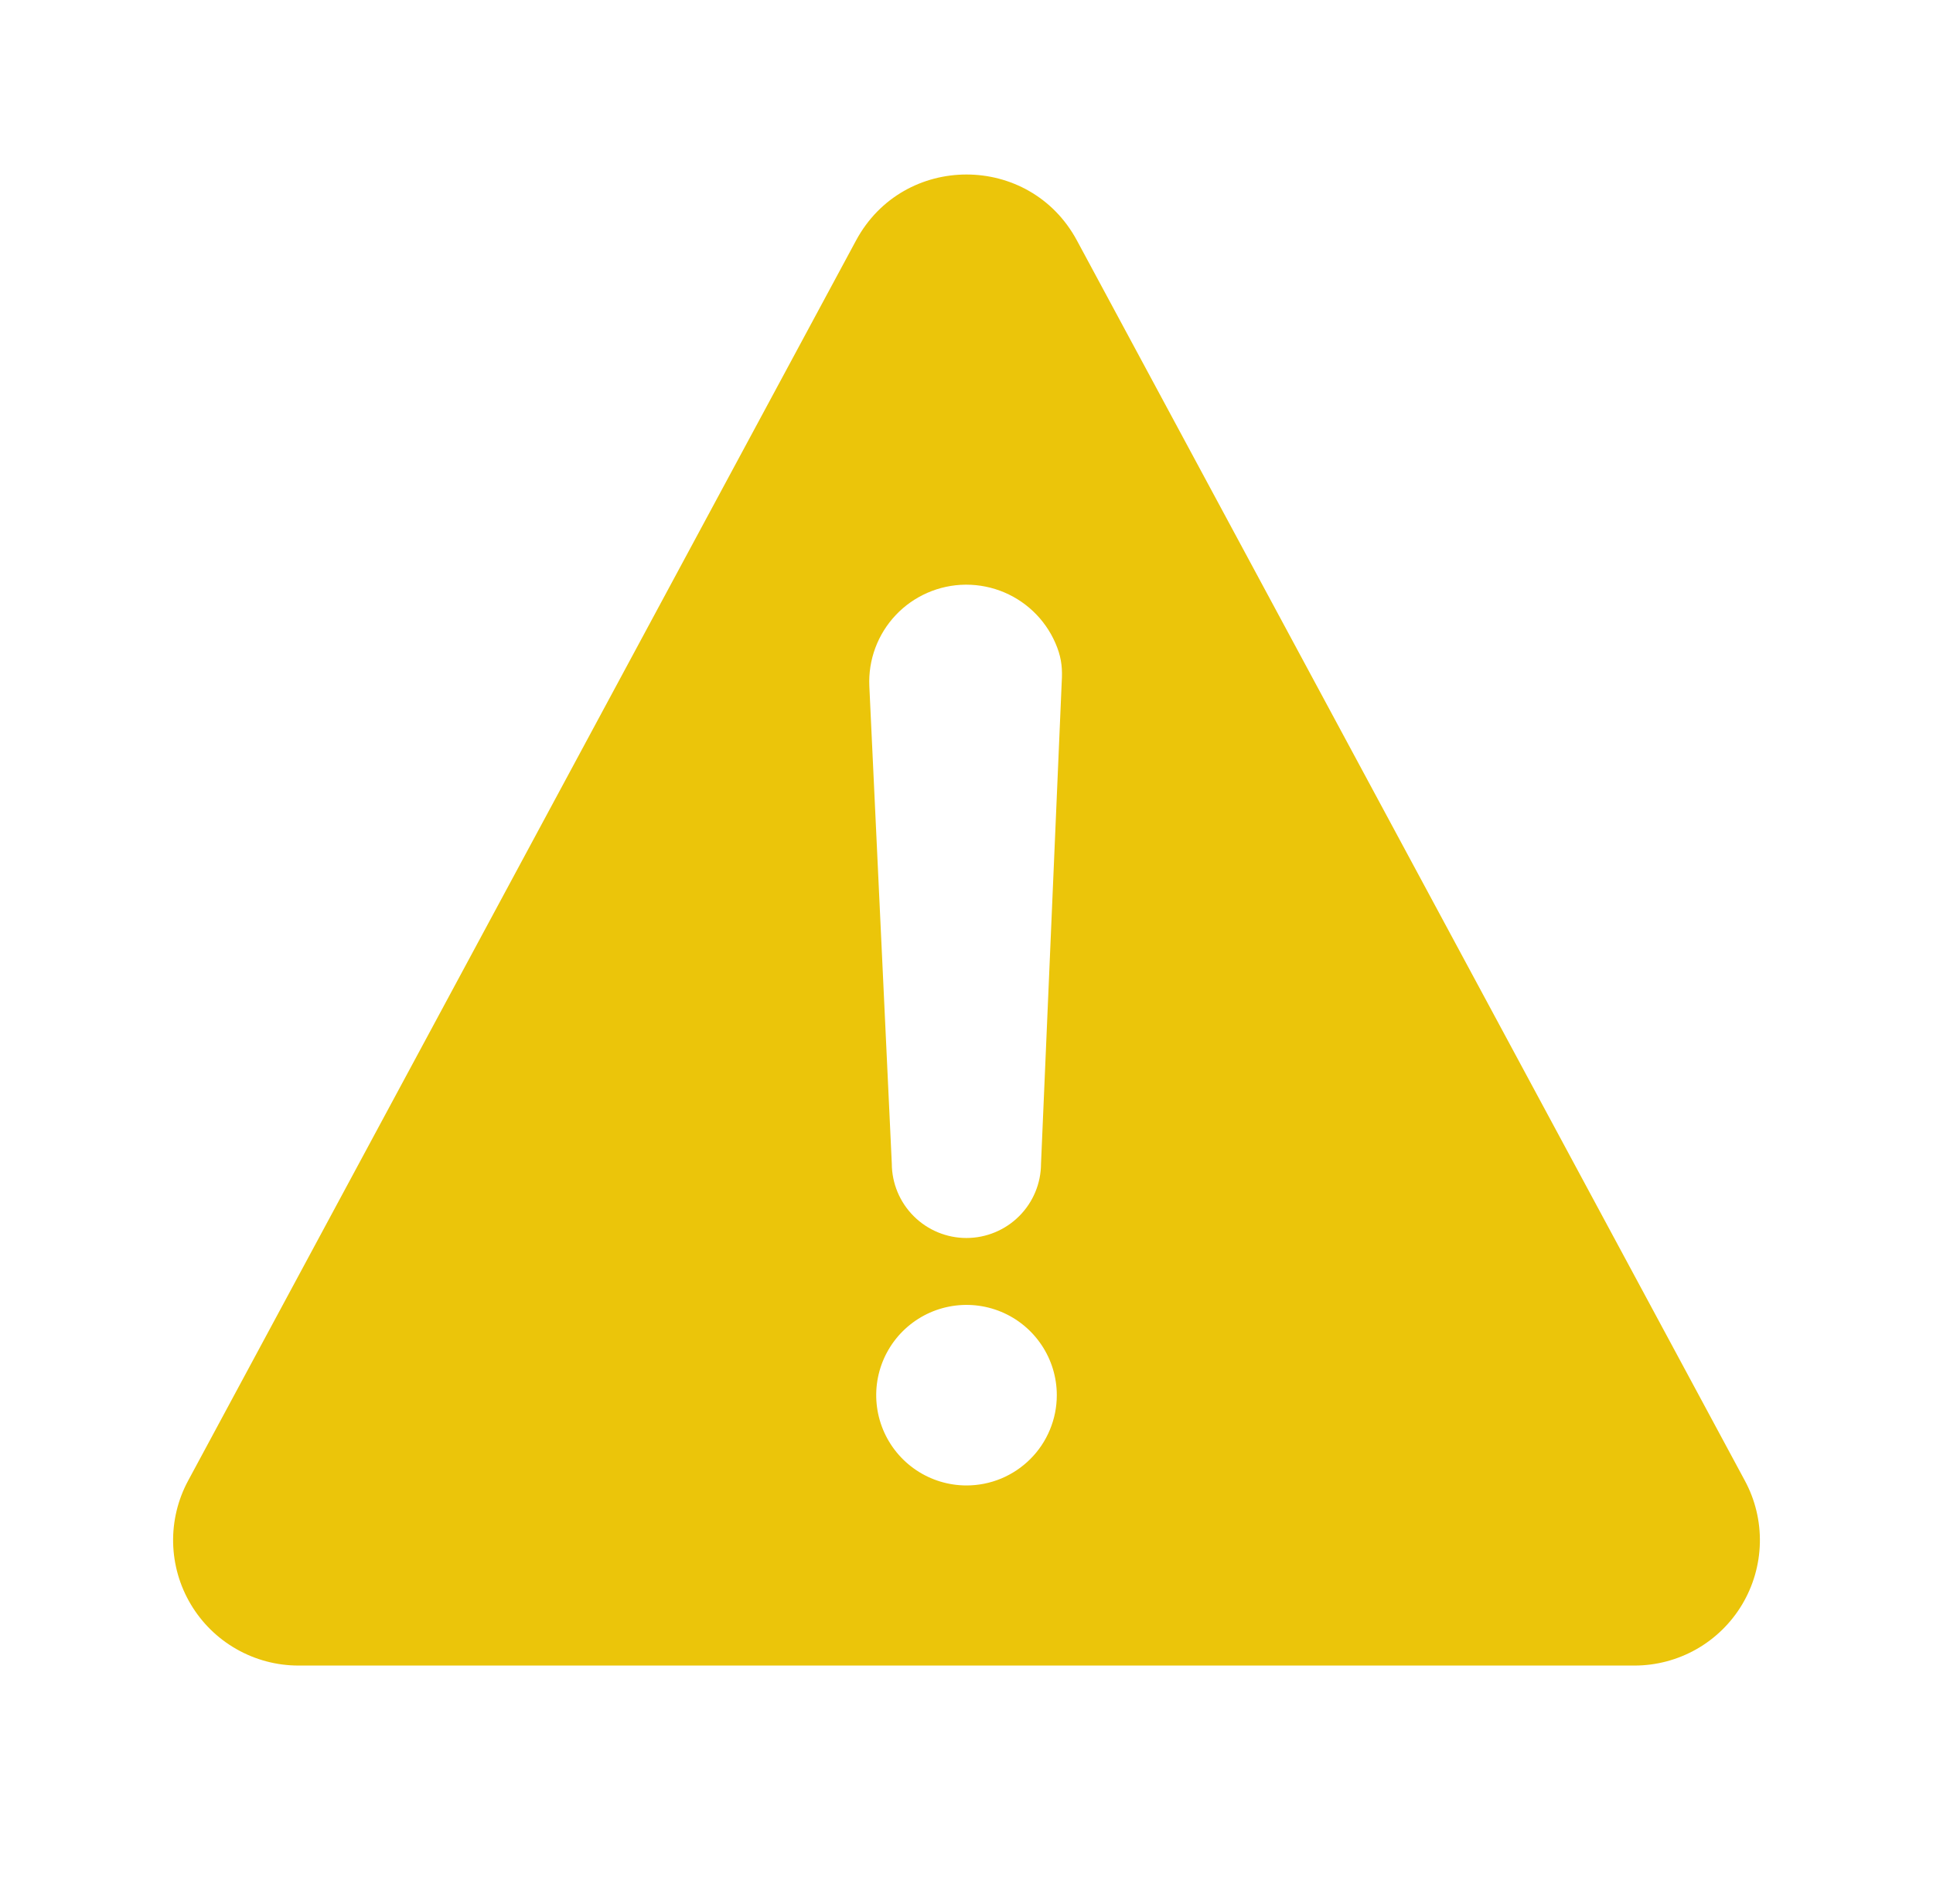 <svg width="67" height="66" viewBox="0 0 67 66" fill="none" xmlns="http://www.w3.org/2000/svg">
<path fill-rule="evenodd" clip-rule="evenodd" d="M37.327 8.336L60.48 51.334C60.837 51.996 61.016 52.74 60.999 53.492C60.982 54.244 60.77 54.978 60.385 55.624C59.999 56.27 59.452 56.805 58.798 57.176C58.144 57.547 57.404 57.742 56.652 57.742H10.341C9.589 57.741 8.851 57.545 8.198 57.173C7.544 56.802 6.999 56.267 6.614 55.621C6.229 54.976 6.018 54.241 6.001 53.49C5.985 52.739 6.163 51.996 6.52 51.334L29.672 8.336C31.314 5.288 35.686 5.288 37.327 8.336ZM33.465 20.27H33.493C33.948 20.27 34.398 20.362 34.816 20.54C35.234 20.719 35.612 20.98 35.926 21.308C36.241 21.637 36.485 22.026 36.645 22.451C36.8 22.863 36.828 23.21 36.8 23.65L36.083 40.343C36.081 41.025 35.809 41.678 35.326 42.161C34.841 42.646 34.183 42.919 33.497 42.919C32.811 42.919 32.154 42.646 31.669 42.161C31.186 41.678 30.914 41.025 30.911 40.343L30.132 23.785C30.112 23.333 30.183 22.881 30.341 22.458C30.499 22.035 30.74 21.648 31.051 21.32C31.361 20.992 31.735 20.731 32.149 20.55C32.563 20.37 33.009 20.274 33.461 20.27L33.465 20.27ZM32.889 45.299C33.496 45.178 34.126 45.24 34.698 45.477C35.27 45.714 35.758 46.115 36.102 46.63C36.446 47.144 36.63 47.749 36.63 48.368C36.63 48.779 36.549 49.186 36.391 49.566C36.234 49.946 36.004 50.291 35.713 50.581C35.422 50.872 35.077 51.102 34.698 51.26C34.318 51.417 33.911 51.498 33.5 51.498C32.881 51.498 32.276 51.314 31.761 50.97C31.247 50.626 30.846 50.138 30.609 49.566C30.372 48.994 30.31 48.365 30.43 47.758C30.551 47.151 30.849 46.593 31.287 46.155C31.725 45.718 32.282 45.419 32.889 45.299Z" fill="#EBC50A"/>
</svg>
